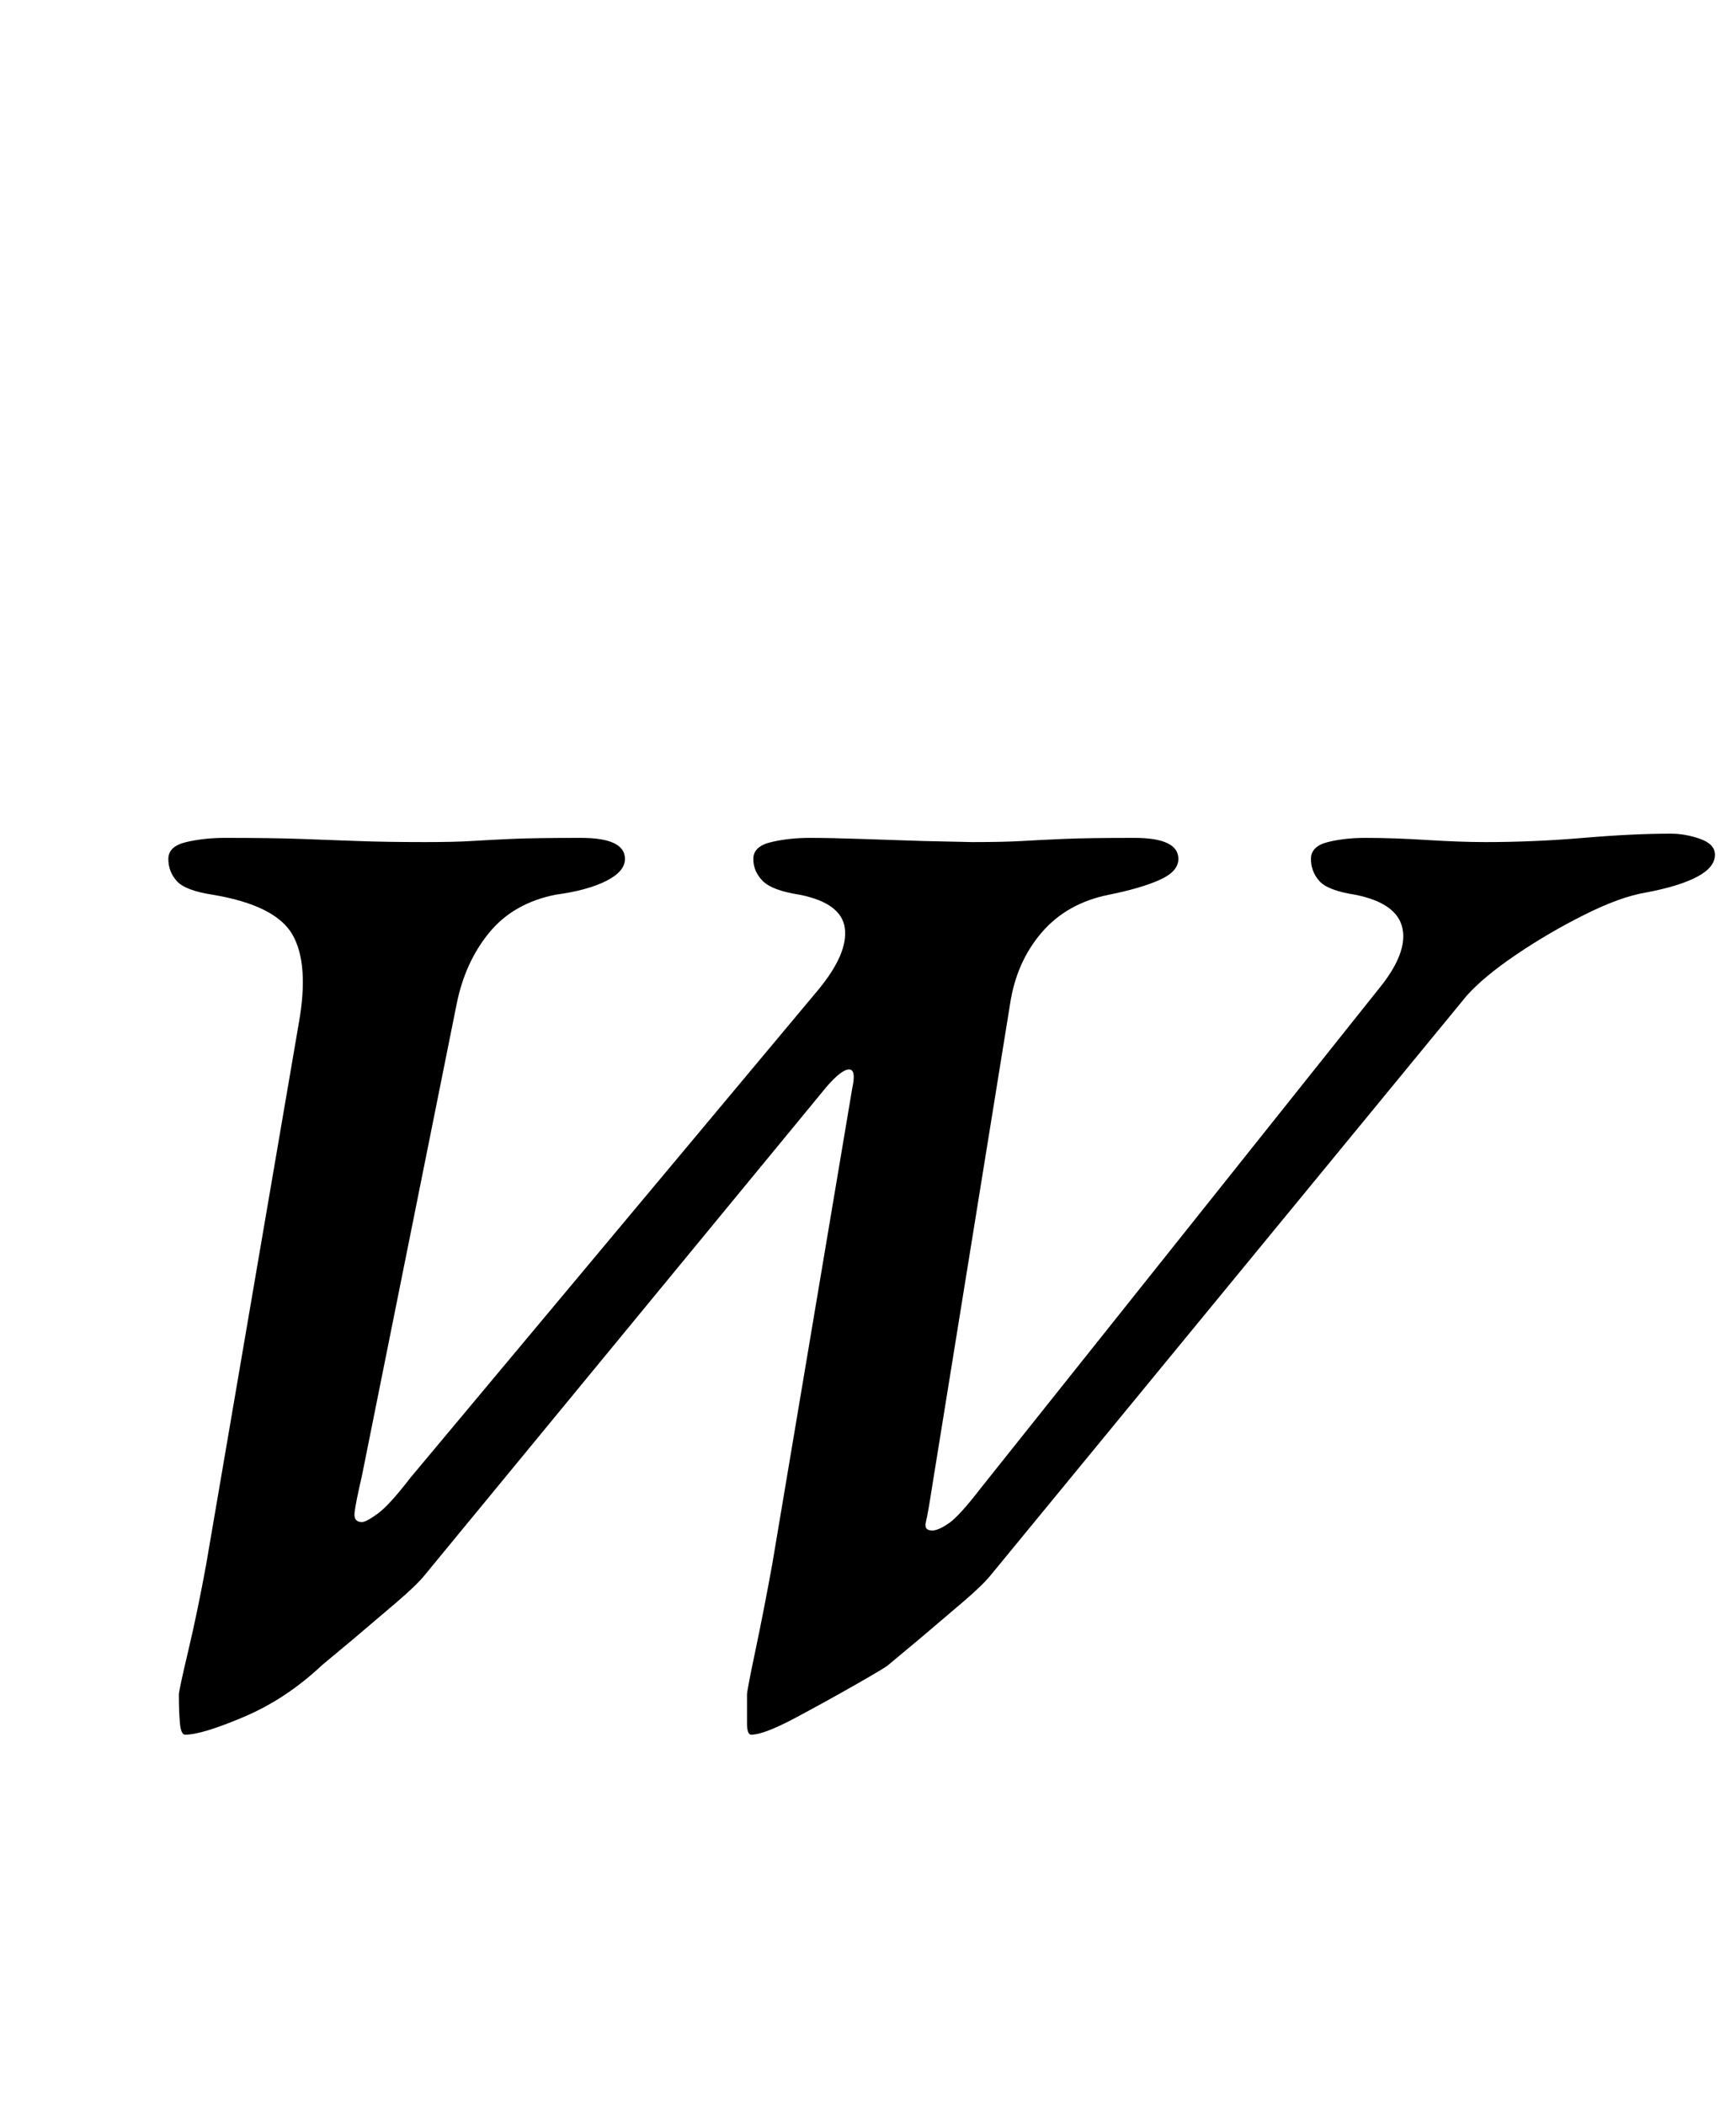 <?xml version="1.0" standalone="no"?>
<!DOCTYPE svg PUBLIC "-//W3C//DTD SVG 1.1//EN" "http://www.w3.org/Graphics/SVG/1.1/DTD/svg11.dtd" >
<svg xmlns="http://www.w3.org/2000/svg" xmlns:xlink="http://www.w3.org/1999/xlink" version="1.1" viewBox="-10 0 825 1000">
  <g transform="matrix(1 0 0 -1 0 800)">
   <path fill="currentColor"
d="M78 -24q-2 0 -2.5 5.5t-0.5 13.5q0 2 4.5 21t8.5 41l44 257q5 28 -3 42t-38 19q-13 2 -17 6.5t-4 10.5t8.5 8t18.5 2q22 0 36 -0.5t27 -1t32 -0.5q14 0 22 0.5t19 1t33 0.5q21 0 21 -10q0 -6 -9 -10.5t-24 -6.5q-20 -4 -31.5 -18t-15.5 -34l-45 -224q-3 -13 -3.5 -17.5
t3.5 -4.5q2 0 7.5 4t15.5 17l194 232q14 17 12.5 29t-21.5 16q-13 2 -17.5 6.5t-4.5 10.5t8.5 8t18.5 2q9 0 24 -0.5l30 -1t23 -0.5q15 0 23.5 0.5t20 1t33.5 0.5q21 0 21 -10q0 -6 -9 -10t-24 -7q-20 -4 -32 -18t-15 -34l-37 -229q-2 -13 -3 -17t3 -4q3 0 8 3.5t15 16.5
l189 237q14 17 11.5 29t-22.5 16q-13 2 -17 6.5t-4 10.5t8 8t18 2q13 0 29 -1t28 -1q23 0 46.5 2t41.5 2q7 0 14 -2.5t7 -7.5q0 -6 -8.5 -10.5t-24.5 -7.5q-12 -2 -29 -10.5t-32.5 -19t-23.5 -19.5l-226 -275q-4 -5 -14 -13.5l-20 -17t-15 -12.5q-1 -1 -15 -9t-29 -16
t-21 -8q-2 0 -2 5.5v13.5q0 2 4 21t8 41l38 226q2 9 -1.5 9t-10.5 -8l-191 -232q-4 -5 -14 -13.5l-20 -17t-15 -12.5q-17 -16 -37 -24.5t-28 -8.5z" />
  </g>

</svg>

